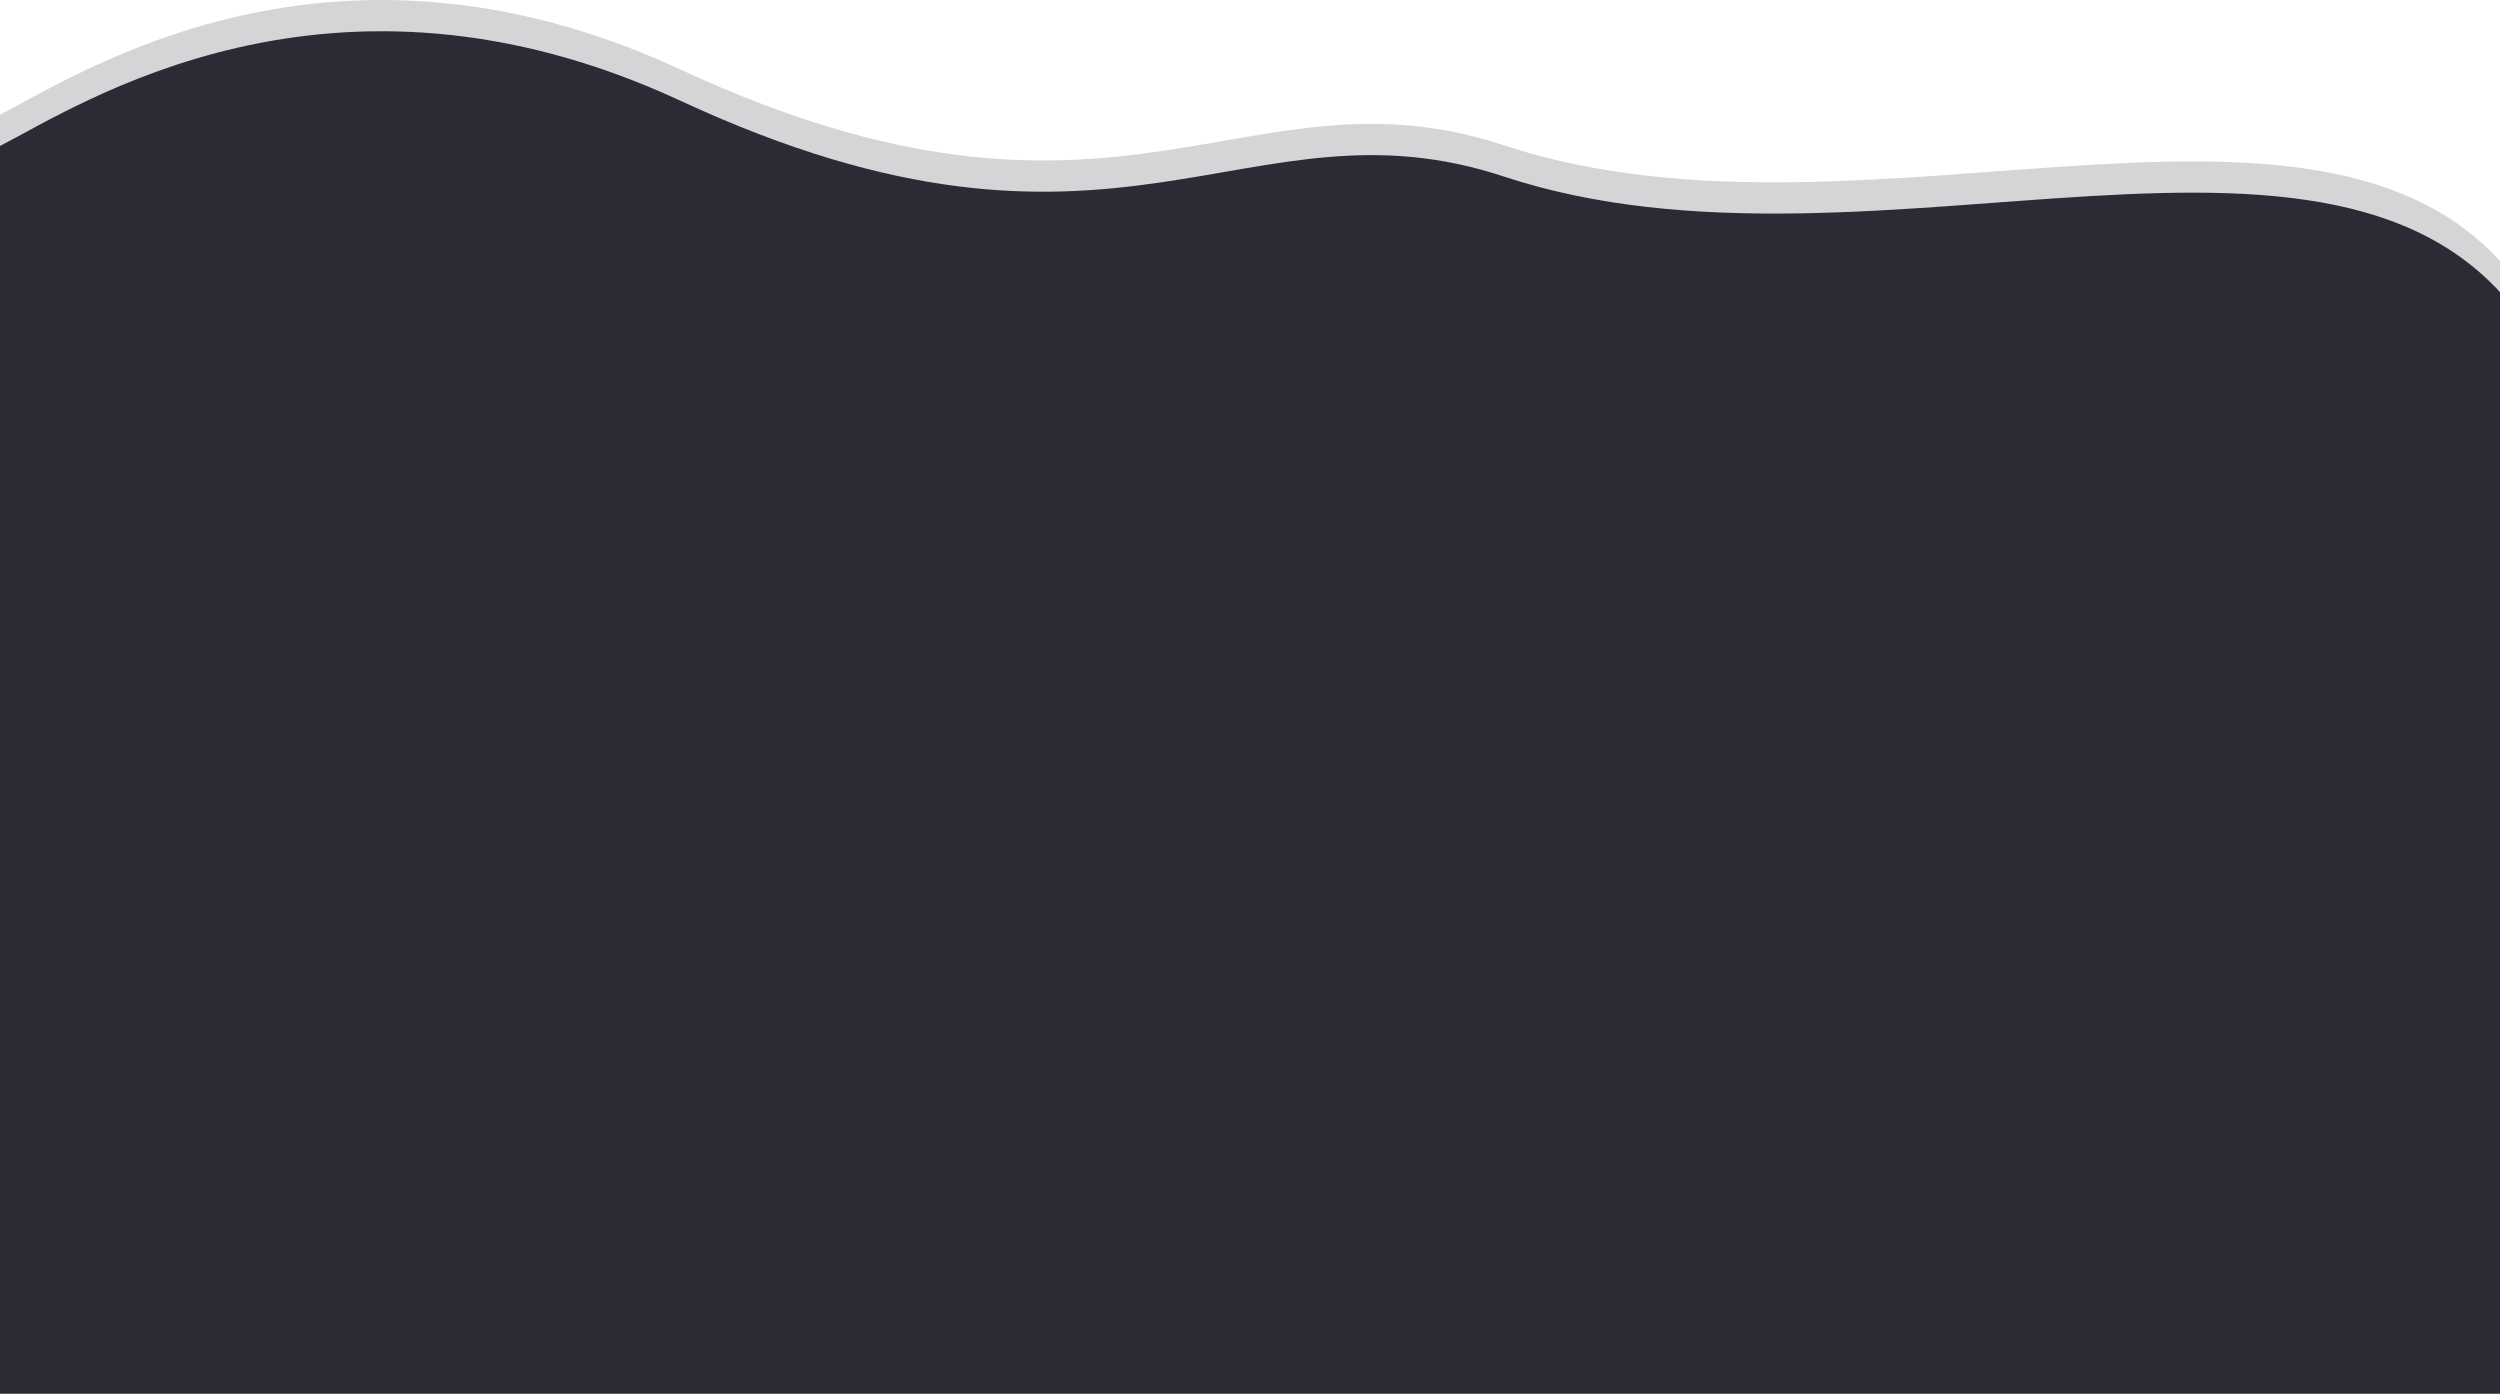 <svg viewBox='0 0 1600 892' fill='none' xmlns='http://www.w3.org/2000/svg'>
    <path d='M435.5 44.491C211.509 -59.459 50.141 47.917 0 73.405V892H1620.47C1668.98 787.05 1709.93 337.923 1620.47 193.991C1508.65 14.077 1200 171.491 962.5 92.992C796.568 38.147 715.488 174.43 435.5 44.491Z' fill='#D5D5D7'/><path d='M435.5 64.491C211.509 -39.459 50.141 67.917 0 93.405V892H810.236H1620.47C1668.98 787.05 1709.93 357.923 1620.47 213.991C1508.65 34.077 1200 191.491 962.5 112.991C796.568 58.147 715.488 194.43 435.5 64.491Z' fill='#2B2B35'/></svg>